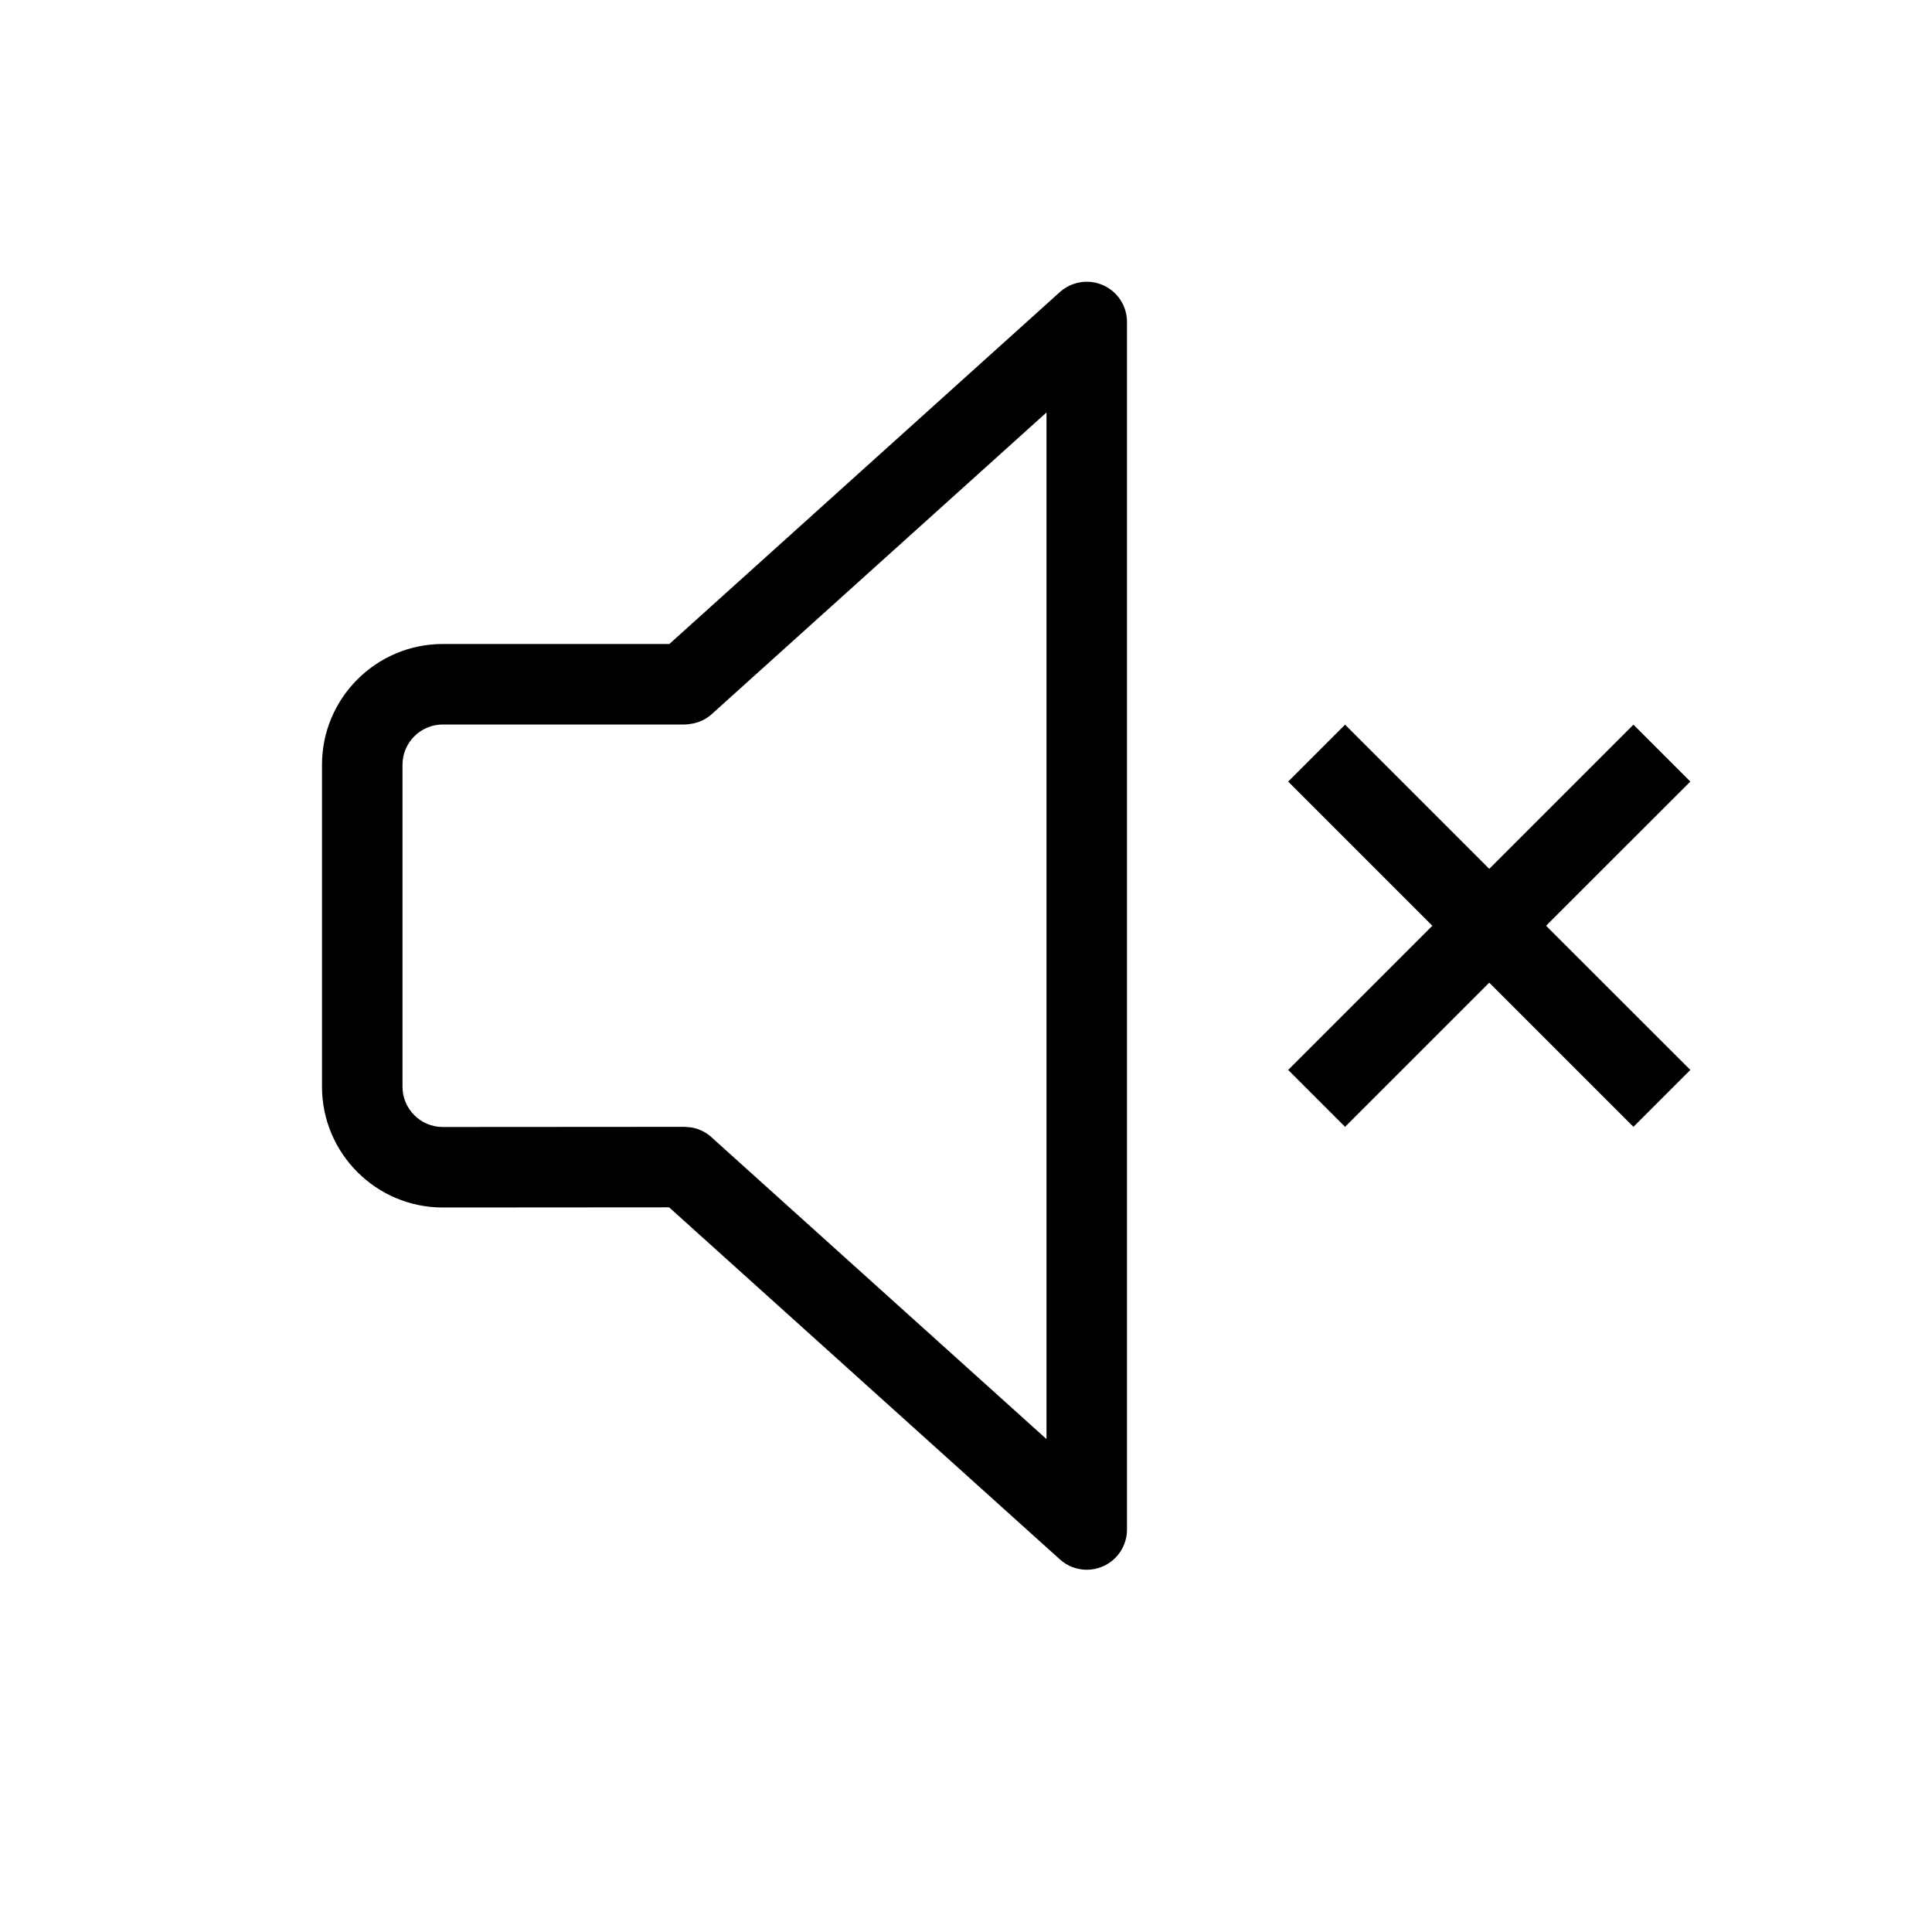 <svg xmlns="http://www.w3.org/2000/svg" width="24" height="24" viewBox="0 0 24 24">
  <path fill-rule="evenodd" d="M13.165,3.629 C13.312,3.496 13.525,3.463 13.703,3.543 C13.884,3.623 14,3.803 14,4 L14,4 L14,19 C14,19.197 13.884,19.377 13.703,19.457 C13.638,19.486 13.569,19.5 13.5,19.5 C13.379,19.5 13.259,19.456 13.166,19.371 L13.166,19.371 L8.312,14.998 L5.5,15 C4.673,15 4,14.327 4,13.5 L4,13.5 L4,9.5 C4,8.673 4.673,8 5.5,8 L5.5,8 L8.315,8 Z M13,5.124 L8.844,8.869 C8.778,8.929 8.699,8.969 8.612,8.987 C8.579,8.994 8.535,9 8.5,9 L8.5,9 L5.5,9 C5.224,9 5,9.225 5,9.5 L5,9.5 L5,13.5 C5,13.775 5.224,14 5.5,14 L5.5,14 L8.504,13.998 L8.585,14.005 C8.69,14.022 8.785,14.072 8.858,14.145 L8.858,14.145 L13,17.877 L13,5.124 Z M20.291,9.002 L20.998,9.709 L19.206,11.5 L20.998,13.291 L20.291,13.998 L18.5,12.207 L16.709,13.998 L16.002,13.291 L17.793,11.5 L16.002,9.709 L16.709,9.002 L18.5,10.793 L20.291,9.002 Z"/>
</svg>
